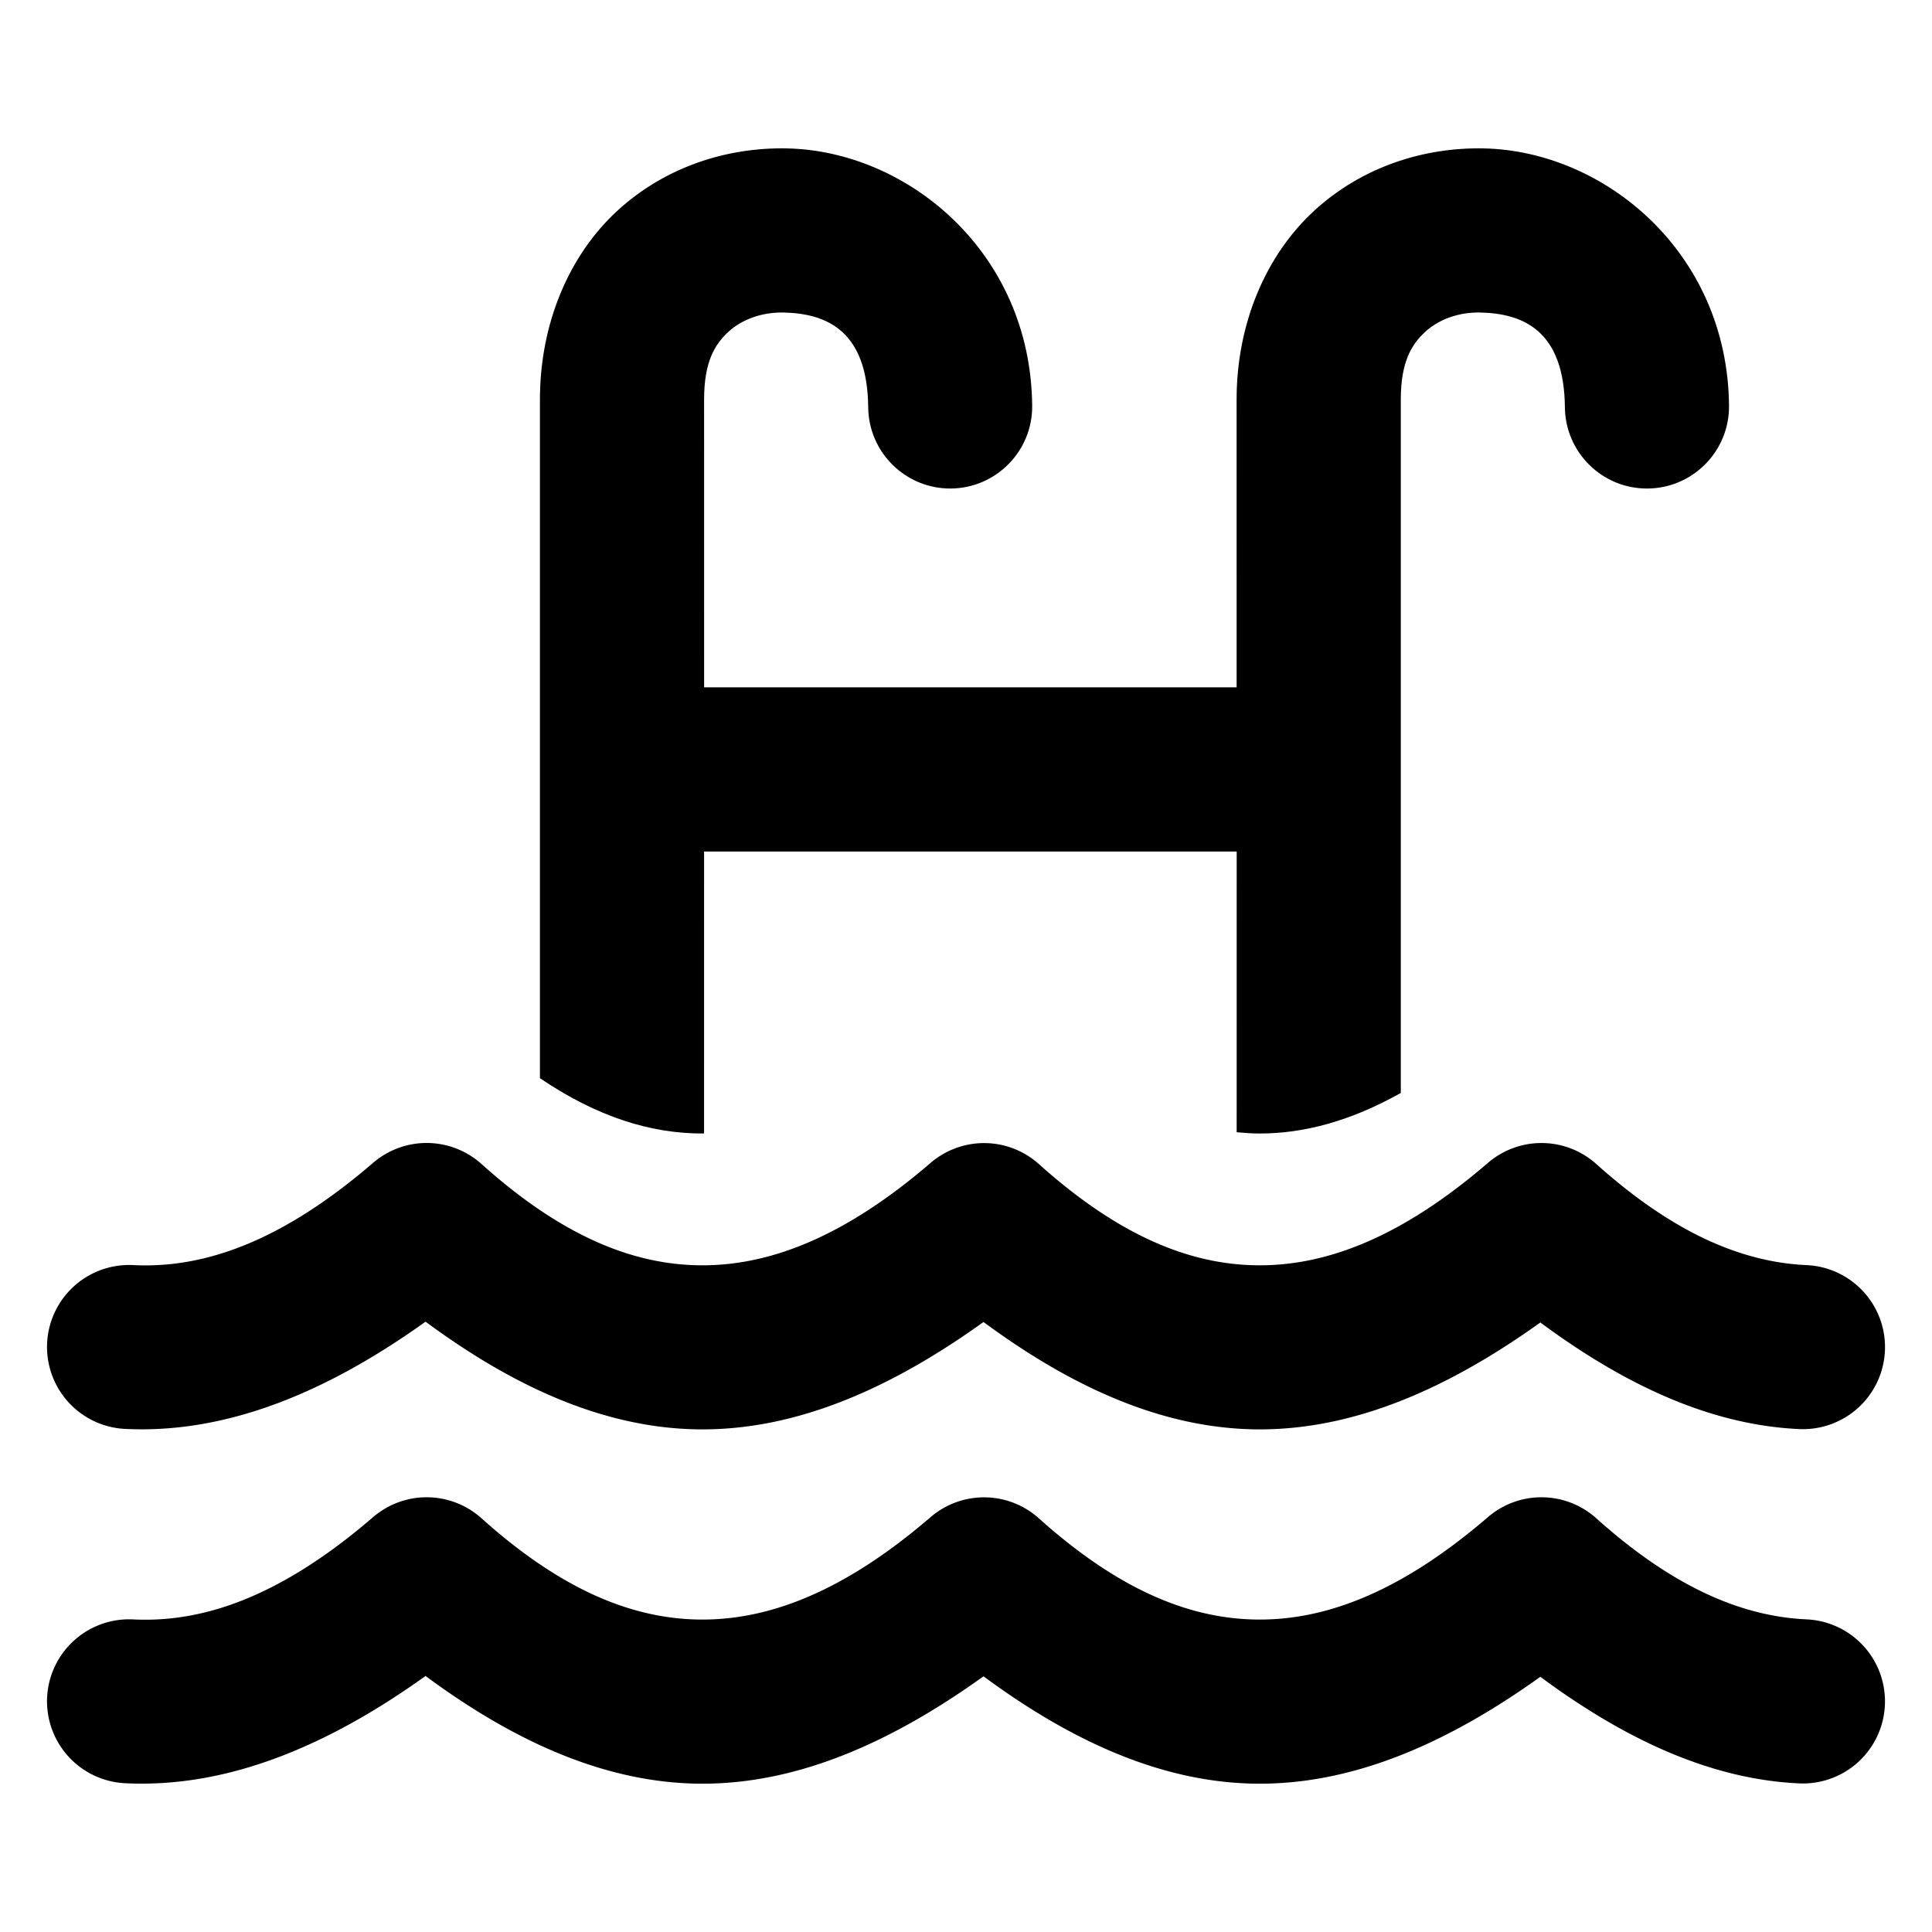 <?xml version="1.0" encoding="UTF-8" standalone="no"?>
<svg
   width="64"
   height="64"
   viewBox="0 0 64 64"
   fill="none"
   stroke="currentColor"
   stroke-width="2"
   stroke-linecap="round"
   stroke-linejoin="round"
   class="icon icon-tabler icons-tabler-outline icon-tabler-pool"
   version="1.1"
   id="svg10388"
   sodipodi:docname="swb_pool.svg"
   inkscape:version="1.4 (86a8ad7, 2024-10-11)"
   xmlns:inkscape="http://www.inkscape.org/namespaces/inkscape"
   xmlns:sodipodi="http://sodipodi.sourceforge.net/DTD/sodipodi-0.dtd"
   xmlns="http://www.w3.org/2000/svg"
   xmlns:svg="http://www.w3.org/2000/svg">
  <defs
     id="defs10392" />
  <sodipodi:namedview
     id="namedview10390"
     pagecolor="#ffffff"
     bordercolor="#000000"
     borderopacity="0.25"
     inkscape:showpageshadow="2"
     inkscape:pageopacity="0.0"
     inkscape:pagecheckerboard="0"
     inkscape:deskcolor="#d1d1d1"
     showgrid="false"
     inkscape:zoom="3.1782977"
     inkscape:cx="-14.473156"
     inkscape:cy="63.084084"
     inkscape:window-width="1920"
     inkscape:window-height="1017"
     inkscape:window-x="-8"
     inkscape:window-y="-8"
     inkscape:window-maximized="1"
     inkscape:current-layer="svg10388" />
  <g
     id="g1"
     transform="translate(0.088,0.431)">
    <path
       id="path10382"
       style="color:#000000;fill:#000000;stroke:none;stroke-width:5.437;-inkscape-stroke:none"
       d="m 25.981,4.485 c -1.991,-0.041 -4.037,0.613 -5.618,2.065 -1.581,1.452 -2.565,3.708 -2.565,6.255 v 22.481 c 1.904,1.287 3.67,1.832 5.384,1.832 0.018,0 0.036,-0.005 0.053,-0.005 l 7.86e-4,-9.337 h 0.52 16.311 0.812 l -7.86e-4,9.3 c 0.256,0.024 0.511,0.042 0.765,0.042 1.466,0 3.012,-0.412 4.672,-1.343 V 12.805 c 0,-1.262 0.366,-1.836 0.812,-2.246 0.447,-0.41 1.103,-0.652 1.821,-0.637 1.436,0.03 2.78,0.611 2.803,3.138 0.015,1.501 1.244,2.707 2.745,2.692 1.501,-0.015 2.707,-1.244 2.692,-2.745 -0.048,-5.095 -4.141,-8.439 -8.124,-8.522 -1.991,-0.041 -4.037,0.613 -5.618,2.065 -1.581,1.452 -2.57,3.708 -2.57,6.255 l 7.86e-4,9.533 H 40.068 23.757 23.237 l -7.86e-4,-9.533 c -1.04e-4,-1.262 0.36,-1.836 0.807,-2.246 0.447,-0.41 1.108,-0.652 1.826,-0.637 1.436,0.03 2.78,0.611 2.803,3.138 0.015,1.499 1.24,2.704 2.74,2.692 1.501,-0.015 2.707,-1.244 2.692,-2.745 -0.048,-5.095 -4.141,-8.439 -8.124,-8.522 z"
       sodipodi:nodetypes="ssscsccccccscssscccsssccccssscccs" />
    <path
       style="color:#000000;fill:#000000;stroke:none;stroke-width:5.437;stroke-linejoin:round;-inkscape-stroke:none"
       d="m 12.272,38.089 c -2.97,2.557 -5.539,3.509 -7.948,3.388 a 2.719,2.719 0 0 0 -2.851,2.575 2.719,2.719 0 0 0 2.575,2.851 c 3.445,0.174 6.785,-1.279 9.961,-3.552 2.889,2.137 5.953,3.568 9.175,3.568 3.231,0 6.336,-1.424 9.308,-3.557 2.884,2.13 5.938,3.557 9.154,3.557 3.224,0 6.326,-1.417 9.292,-3.541 2.706,2.003 5.563,3.395 8.58,3.531 a 2.719,2.719 0 0 0 2.835,-2.596 2.719,2.719 0 0 0 -2.591,-2.835 c -2.162,-0.097 -4.437,-1.076 -6.971,-3.35 a 2.719,2.719 0 0 0 -3.589,-0.037 c -2.809,2.418 -5.274,3.393 -7.556,3.393 -2.281,0 -4.651,-0.959 -7.322,-3.356 a 2.719,2.719 0 0 0 -3.584,-0.037 c -2.809,2.418 -5.274,3.393 -7.556,3.393 -2.281,0 -4.651,-0.959 -7.322,-3.356 A 2.719,2.719 0 0 0 12.272,38.089 Z"
       id="path10874-6" />
    <path
       style="color:#000000;fill:#000000;stroke:none;stroke-width:5.437;stroke-linejoin:round;-inkscape-stroke:none"
       d="m 12.272,49.826 c -2.97,2.557 -5.539,3.509 -7.948,3.388 a 2.719,2.719 0 0 0 -2.851,2.575 2.719,2.719 0 0 0 2.575,2.851 c 3.445,0.174 6.785,-1.279 9.961,-3.552 2.889,2.137 5.953,3.568 9.175,3.568 3.231,0 6.336,-1.424 9.308,-3.557 2.884,2.13 5.938,3.557 9.154,3.557 3.224,0 6.326,-1.417 9.292,-3.541 2.706,2.003 5.563,3.395 8.58,3.531 A 2.719,2.719 0 0 0 62.352,56.048 2.719,2.719 0 0 0 59.761,53.213 c -2.162,-0.097 -4.437,-1.076 -6.971,-3.35 a 2.719,2.719 0 0 0 -3.589,-0.037 c -2.809,2.418 -5.274,3.393 -7.556,3.393 -2.281,0 -4.651,-0.959 -7.322,-3.356 a 2.719,2.719 0 0 0 -3.584,-0.037 c -2.809,2.418 -5.274,3.393 -7.556,3.393 -2.281,0 -4.651,-0.959 -7.322,-3.356 a 2.719,2.719 0 0 0 -3.589,-0.037 z"
       id="path10874-6-3" />
  </g>
</svg>
